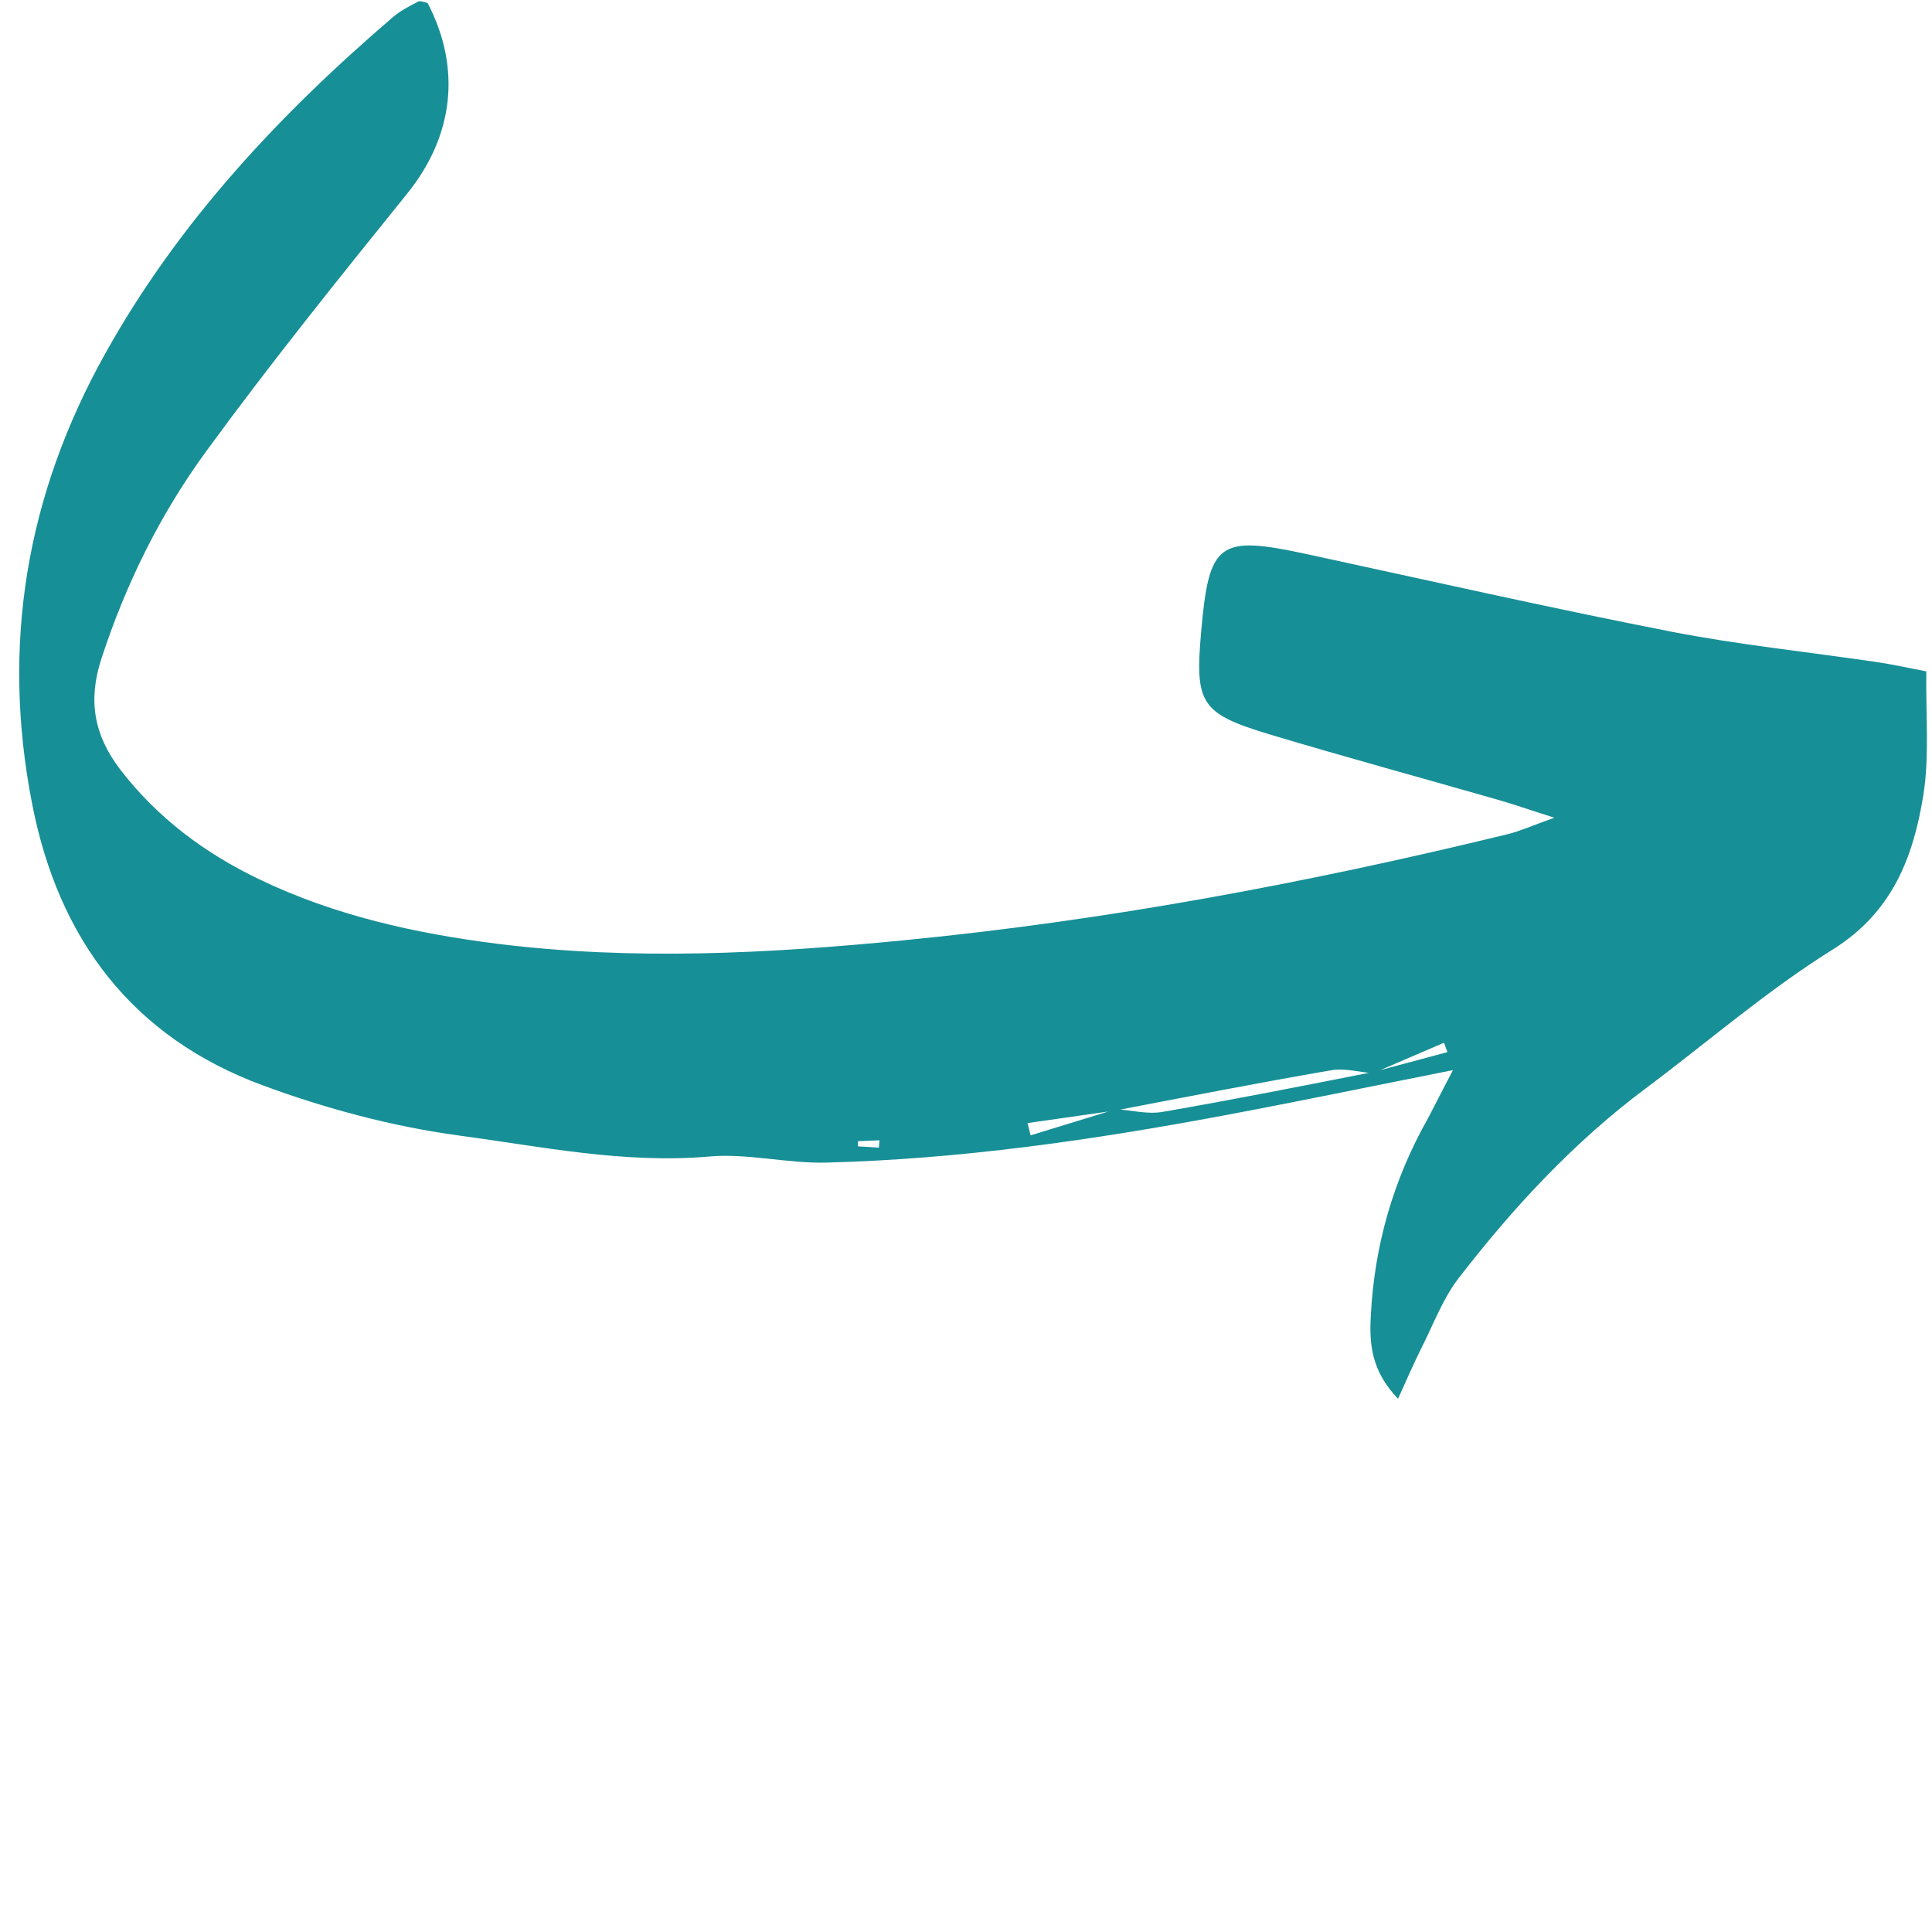 <svg xmlns="http://www.w3.org/2000/svg" xmlns:xlink="http://www.w3.org/1999/xlink" width="500" zoomAndPan="magnify" viewBox="0 0 375 375" height="500" preserveAspectRatio="xMidYMid meet" version="1.0"><defs><clipPath id="ce6492a108"><path d="M 3 0 L 375 0 L 375 271.5 L 3 271.5 Z M 3 0 " clip-rule="nonzero"/></clipPath></defs><g clip-path="url(#ce6492a108)"><path fill="#178f96" d="M 282.023 207.707 C 266.168 210.855 251.859 213.832 237.527 216.512 C 212.012 221.281 186.344 224.996 160.359 225.66 C 152.789 225.855 145.117 223.816 137.645 224.48 C 121.148 225.906 105.121 222.562 89.066 220.398 C 76.16 218.652 63.227 215.184 50.984 210.66 C 25.762 201.34 11.383 182.402 6.242 156.062 C 0.195 125.152 5.113 96.105 20.379 68.711 C 34.613 43.137 54.281 22.156 76.332 3.27 C 77.758 2.066 79.477 1.18 81.148 0.32 C 81.594 0.074 82.379 0.469 82.992 0.566 C 89.68 13.426 87.961 26.512 79.035 37.578 C 65.762 54.031 52.484 70.531 40.02 87.598 C 31.121 99.77 24.41 113.348 19.691 127.832 C 17.035 135.922 18.215 142.684 23.379 149.422 C 30.629 158.816 39.773 165.605 50.32 170.672 C 64.949 177.703 80.559 181.172 96.562 183.188 C 122.844 186.461 149.074 185.082 175.305 182.523 C 214.938 178.664 253.977 171.336 292.621 161.918 C 295.031 161.324 297.316 160.293 301.691 158.719 C 296.801 157.172 293.898 156.137 290.973 155.301 C 276.176 151.047 261.301 147.012 246.574 142.586 C 233.055 138.527 231.922 136.609 233.129 122.789 C 234.652 105.184 236.496 103.855 253.605 107.543 C 277.133 112.633 300.586 117.945 324.211 122.57 C 337.414 125.152 350.859 126.527 364.184 128.496 C 367.258 128.938 370.281 129.625 373.895 130.316 C 373.773 138.898 374.535 146.816 373.305 154.414 C 371.363 166.391 367.305 177.09 355.703 184.32 C 342.969 192.262 331.512 202.223 319.441 211.25 C 305.453 221.699 293.703 234.391 283.105 248.113 C 280.059 252.07 278.238 257.016 275.953 261.539 C 274.453 264.516 273.148 267.566 271.355 271.5 C 266.191 266.113 265.773 260.926 266.07 255.465 C 266.758 241.742 270.445 228.93 277.207 217.004 C 278.633 214.297 279.984 211.566 282.023 207.707 Z M 216.633 215.281 C 219.633 215.504 222.73 216.316 225.605 215.824 C 239.297 213.461 252.941 210.758 266.637 208.051 C 271.406 206.773 276.176 205.492 280.945 204.215 C 280.723 203.602 280.5 202.984 280.281 202.395 C 275.684 204.363 271.086 206.355 266.488 208.32 C 263.809 208.102 261.008 207.289 258.426 207.73 C 244.41 210.141 230.473 212.871 216.484 215.551 C 210.805 216.363 205.125 217.176 199.449 217.988 C 199.645 218.773 199.84 219.586 200.039 220.371 C 205.57 218.676 211.102 216.98 216.633 215.281 Z M 170.586 222.758 C 170.637 222.289 170.684 221.797 170.711 221.332 C 169.309 221.379 167.93 221.453 166.531 221.504 C 166.531 221.848 166.531 222.168 166.531 222.512 C 167.859 222.586 169.234 222.66 170.586 222.758 Z M 170.586 222.758 " fill-opacity="1" fill-rule="nonzero"/></g></svg>